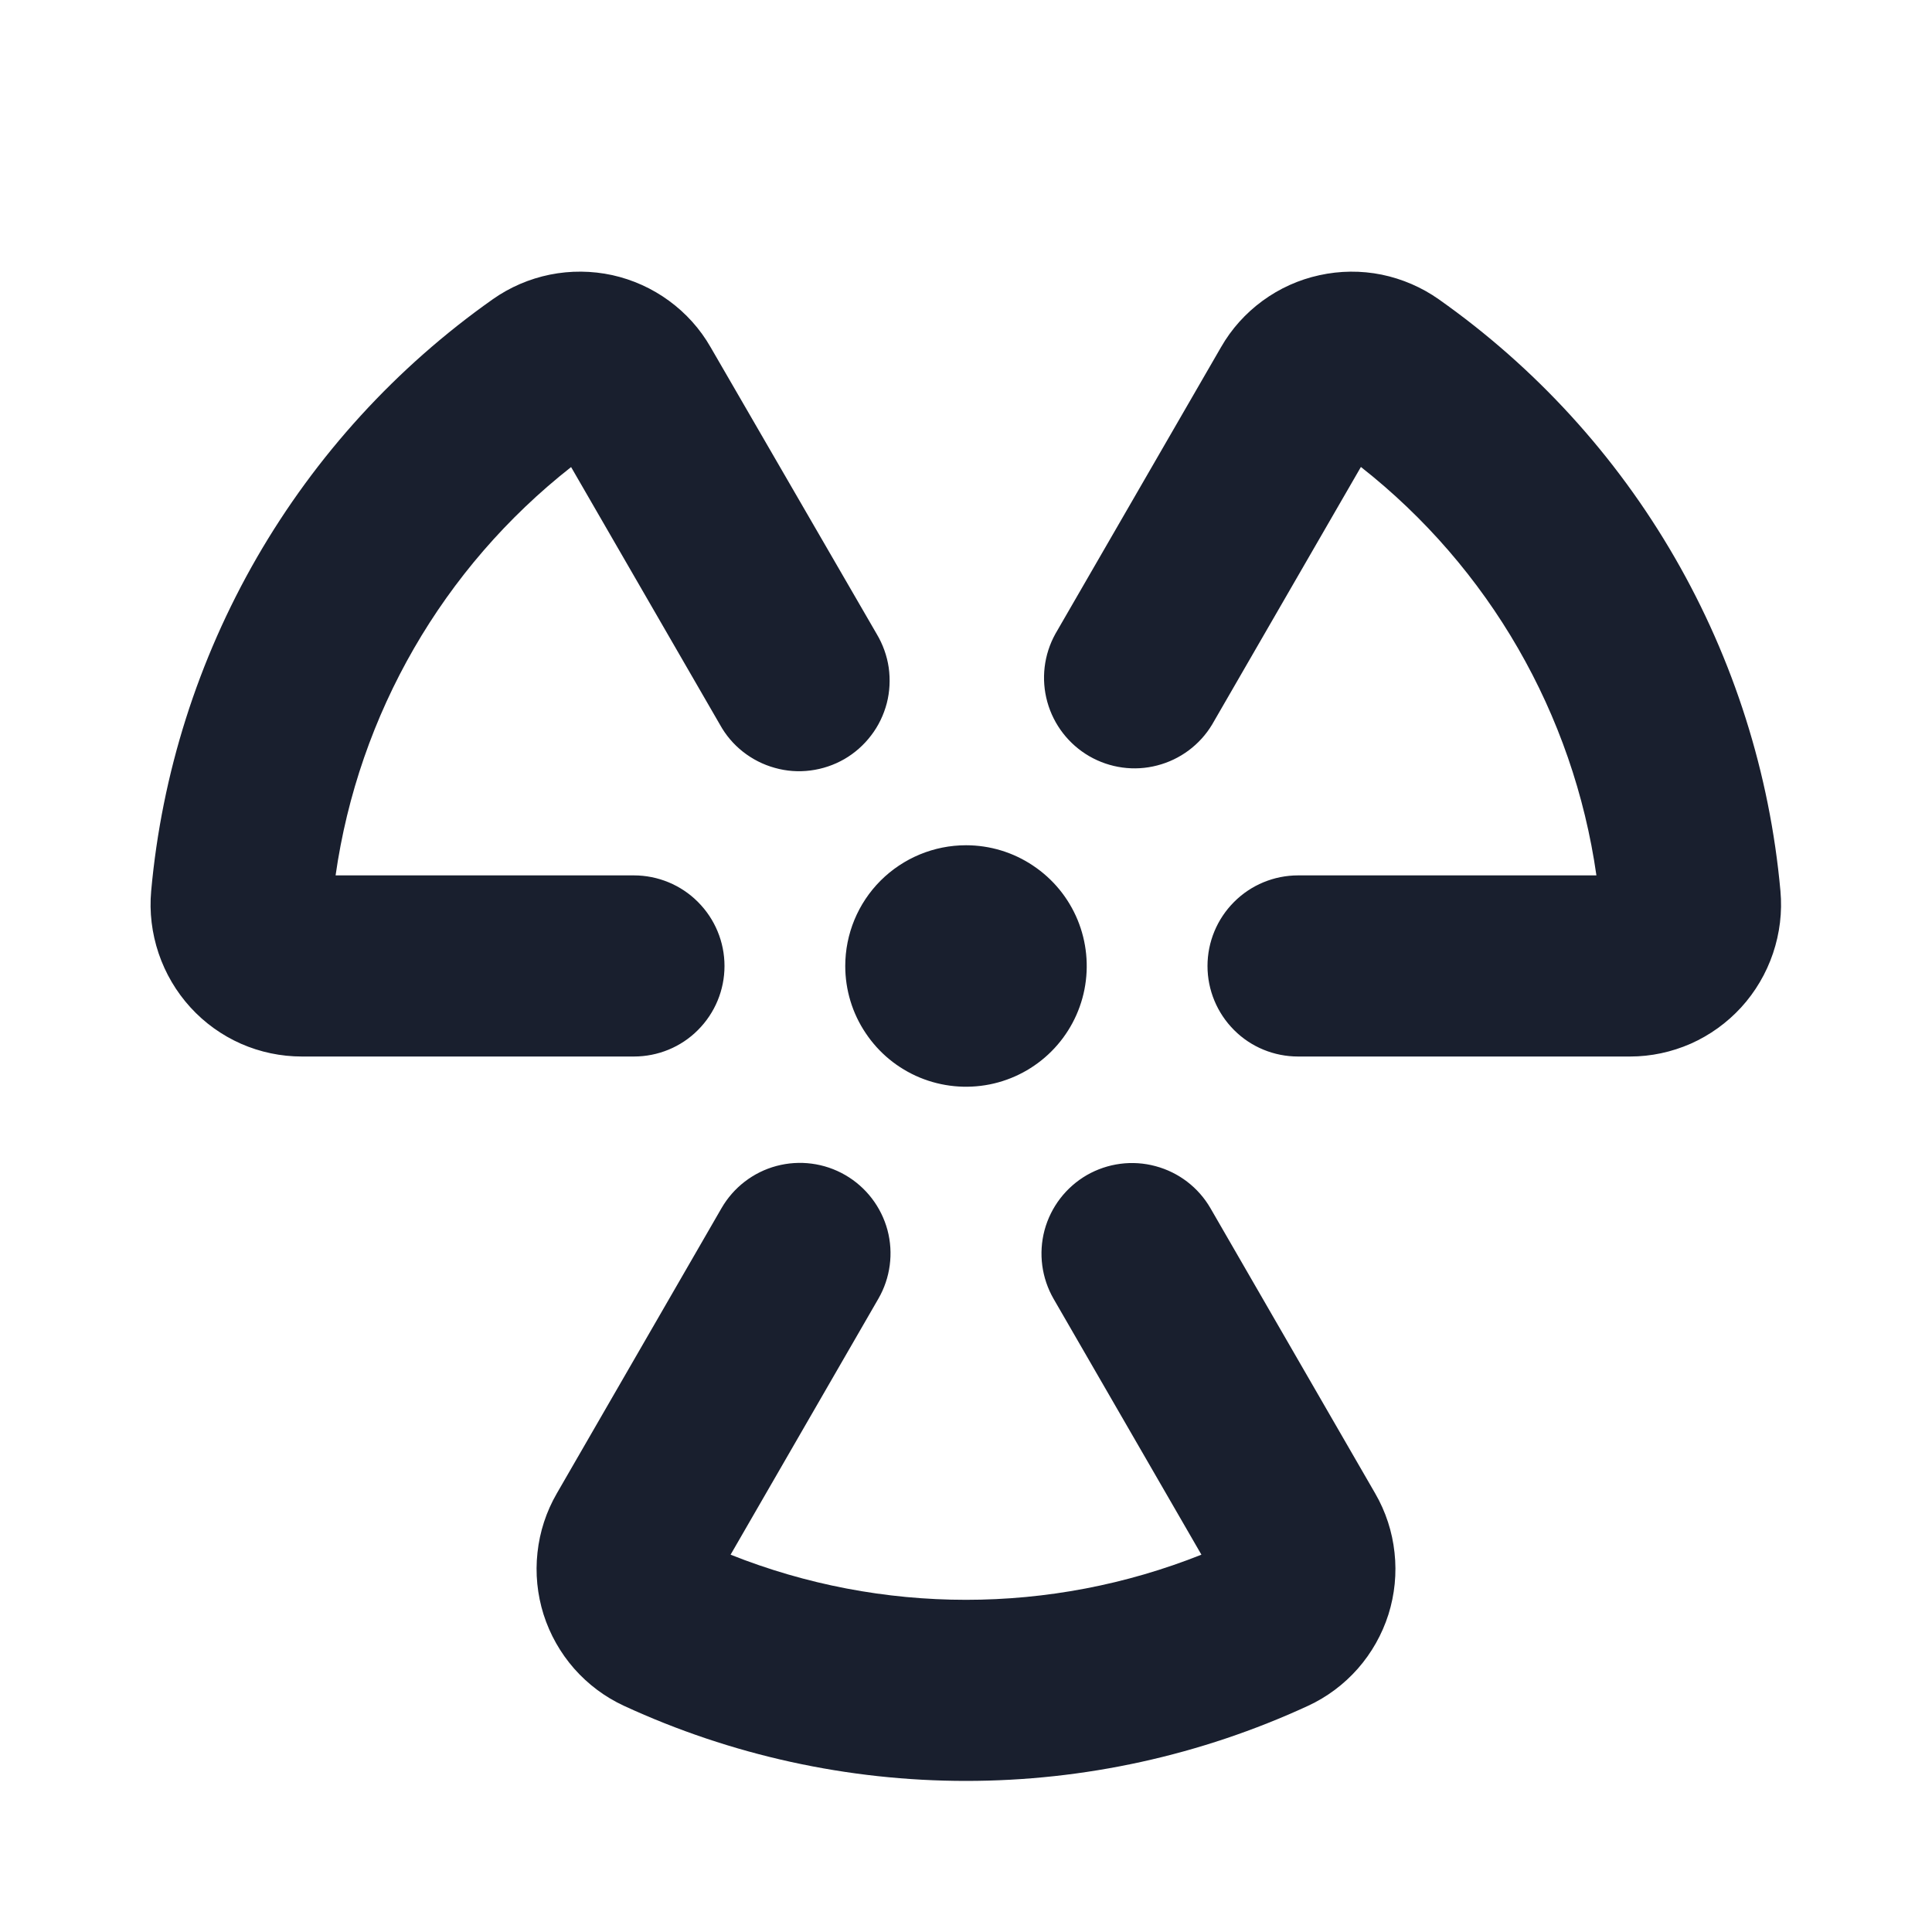 <svg width="20" height="20" viewBox="0 0 20 20" fill="none" xmlns="http://www.w3.org/2000/svg">
<path d="M10 8.75C10.247 8.75 10.489 8.823 10.694 8.961C10.9 9.098 11.06 9.293 11.155 9.522C11.249 9.75 11.274 10.001 11.226 10.244C11.178 10.486 11.059 10.709 10.884 10.884C10.709 11.059 10.486 11.178 10.244 11.226C10.001 11.274 9.75 11.249 9.522 11.155C9.293 11.06 9.098 10.9 8.961 10.694C8.823 10.489 8.75 10.247 8.75 10C8.75 9.668 8.882 9.35 9.116 9.116C9.351 8.882 9.668 8.75 10 8.75ZM7.5 10C7.5 9.751 7.401 9.513 7.225 9.337C7.05 9.161 6.811 9.062 6.562 9.062H3.474C3.712 7.392 4.585 5.878 5.912 4.835L7.452 7.5C7.512 7.609 7.593 7.705 7.691 7.782C7.789 7.859 7.901 7.916 8.021 7.949C8.141 7.983 8.266 7.992 8.39 7.976C8.514 7.96 8.633 7.92 8.741 7.858C8.848 7.796 8.943 7.712 9.018 7.613C9.094 7.514 9.148 7.401 9.18 7.28C9.211 7.16 9.217 7.034 9.2 6.911C9.182 6.788 9.139 6.669 9.075 6.562L7.356 3.594C7.248 3.405 7.101 3.242 6.926 3.114C6.75 2.985 6.55 2.895 6.338 2.848C6.126 2.802 5.906 2.8 5.693 2.843C5.48 2.886 5.278 2.973 5.101 3.098C4.103 3.802 3.27 4.714 2.659 5.772C2.049 6.83 1.675 8.007 1.565 9.223C1.545 9.442 1.572 9.661 1.642 9.869C1.712 10.076 1.824 10.267 1.972 10.429C2.118 10.589 2.296 10.717 2.495 10.805C2.693 10.892 2.908 10.937 3.125 10.937H6.562C6.811 10.937 7.05 10.839 7.225 10.663C7.401 10.487 7.5 10.249 7.5 10ZM18.431 9.223C18.321 8.007 17.948 6.83 17.337 5.772C16.727 4.715 15.893 3.803 14.895 3.099C14.718 2.974 14.516 2.887 14.303 2.843C14.09 2.8 13.871 2.802 13.658 2.849C13.446 2.895 13.246 2.985 13.07 3.114C12.895 3.242 12.748 3.405 12.64 3.594L10.925 6.562C10.806 6.777 10.776 7.03 10.842 7.267C10.908 7.504 11.064 7.705 11.276 7.828C11.489 7.951 11.742 7.986 11.979 7.924C12.217 7.863 12.422 7.71 12.548 7.5L14.088 4.834C15.415 5.877 16.288 7.391 16.526 9.062H13.438C13.189 9.062 12.95 9.161 12.775 9.337C12.599 9.513 12.5 9.751 12.5 10C12.5 10.249 12.599 10.487 12.775 10.663C12.95 10.839 13.189 10.937 13.438 10.937H16.875C17.091 10.937 17.305 10.891 17.503 10.804C17.701 10.716 17.878 10.588 18.024 10.429C18.172 10.267 18.284 10.076 18.354 9.869C18.424 9.661 18.451 9.442 18.431 9.223ZM12.531 12.508C12.407 12.293 12.202 12.136 11.962 12.072C11.722 12.007 11.466 12.041 11.25 12.165C11.035 12.29 10.878 12.494 10.813 12.735C10.749 12.975 10.783 13.231 10.907 13.446L12.437 16.094C10.872 16.717 9.128 16.717 7.563 16.094L9.093 13.444C9.217 13.229 9.251 12.973 9.187 12.733C9.122 12.493 8.965 12.288 8.75 12.164C8.534 12.039 8.278 12.006 8.038 12.07C7.798 12.134 7.593 12.292 7.469 12.507L5.764 15.46C5.655 15.648 5.587 15.857 5.564 16.072C5.54 16.288 5.562 16.506 5.627 16.713C5.693 16.92 5.801 17.111 5.944 17.274C6.088 17.437 6.263 17.568 6.46 17.659C7.57 18.171 8.778 18.436 10 18.436C11.222 18.436 12.43 18.171 13.54 17.659C13.737 17.568 13.912 17.437 14.056 17.274C14.199 17.111 14.307 16.92 14.373 16.713C14.438 16.506 14.46 16.288 14.436 16.072C14.413 15.857 14.345 15.648 14.236 15.46L12.531 12.508Z" fill="#191F2E"/>
</svg>
